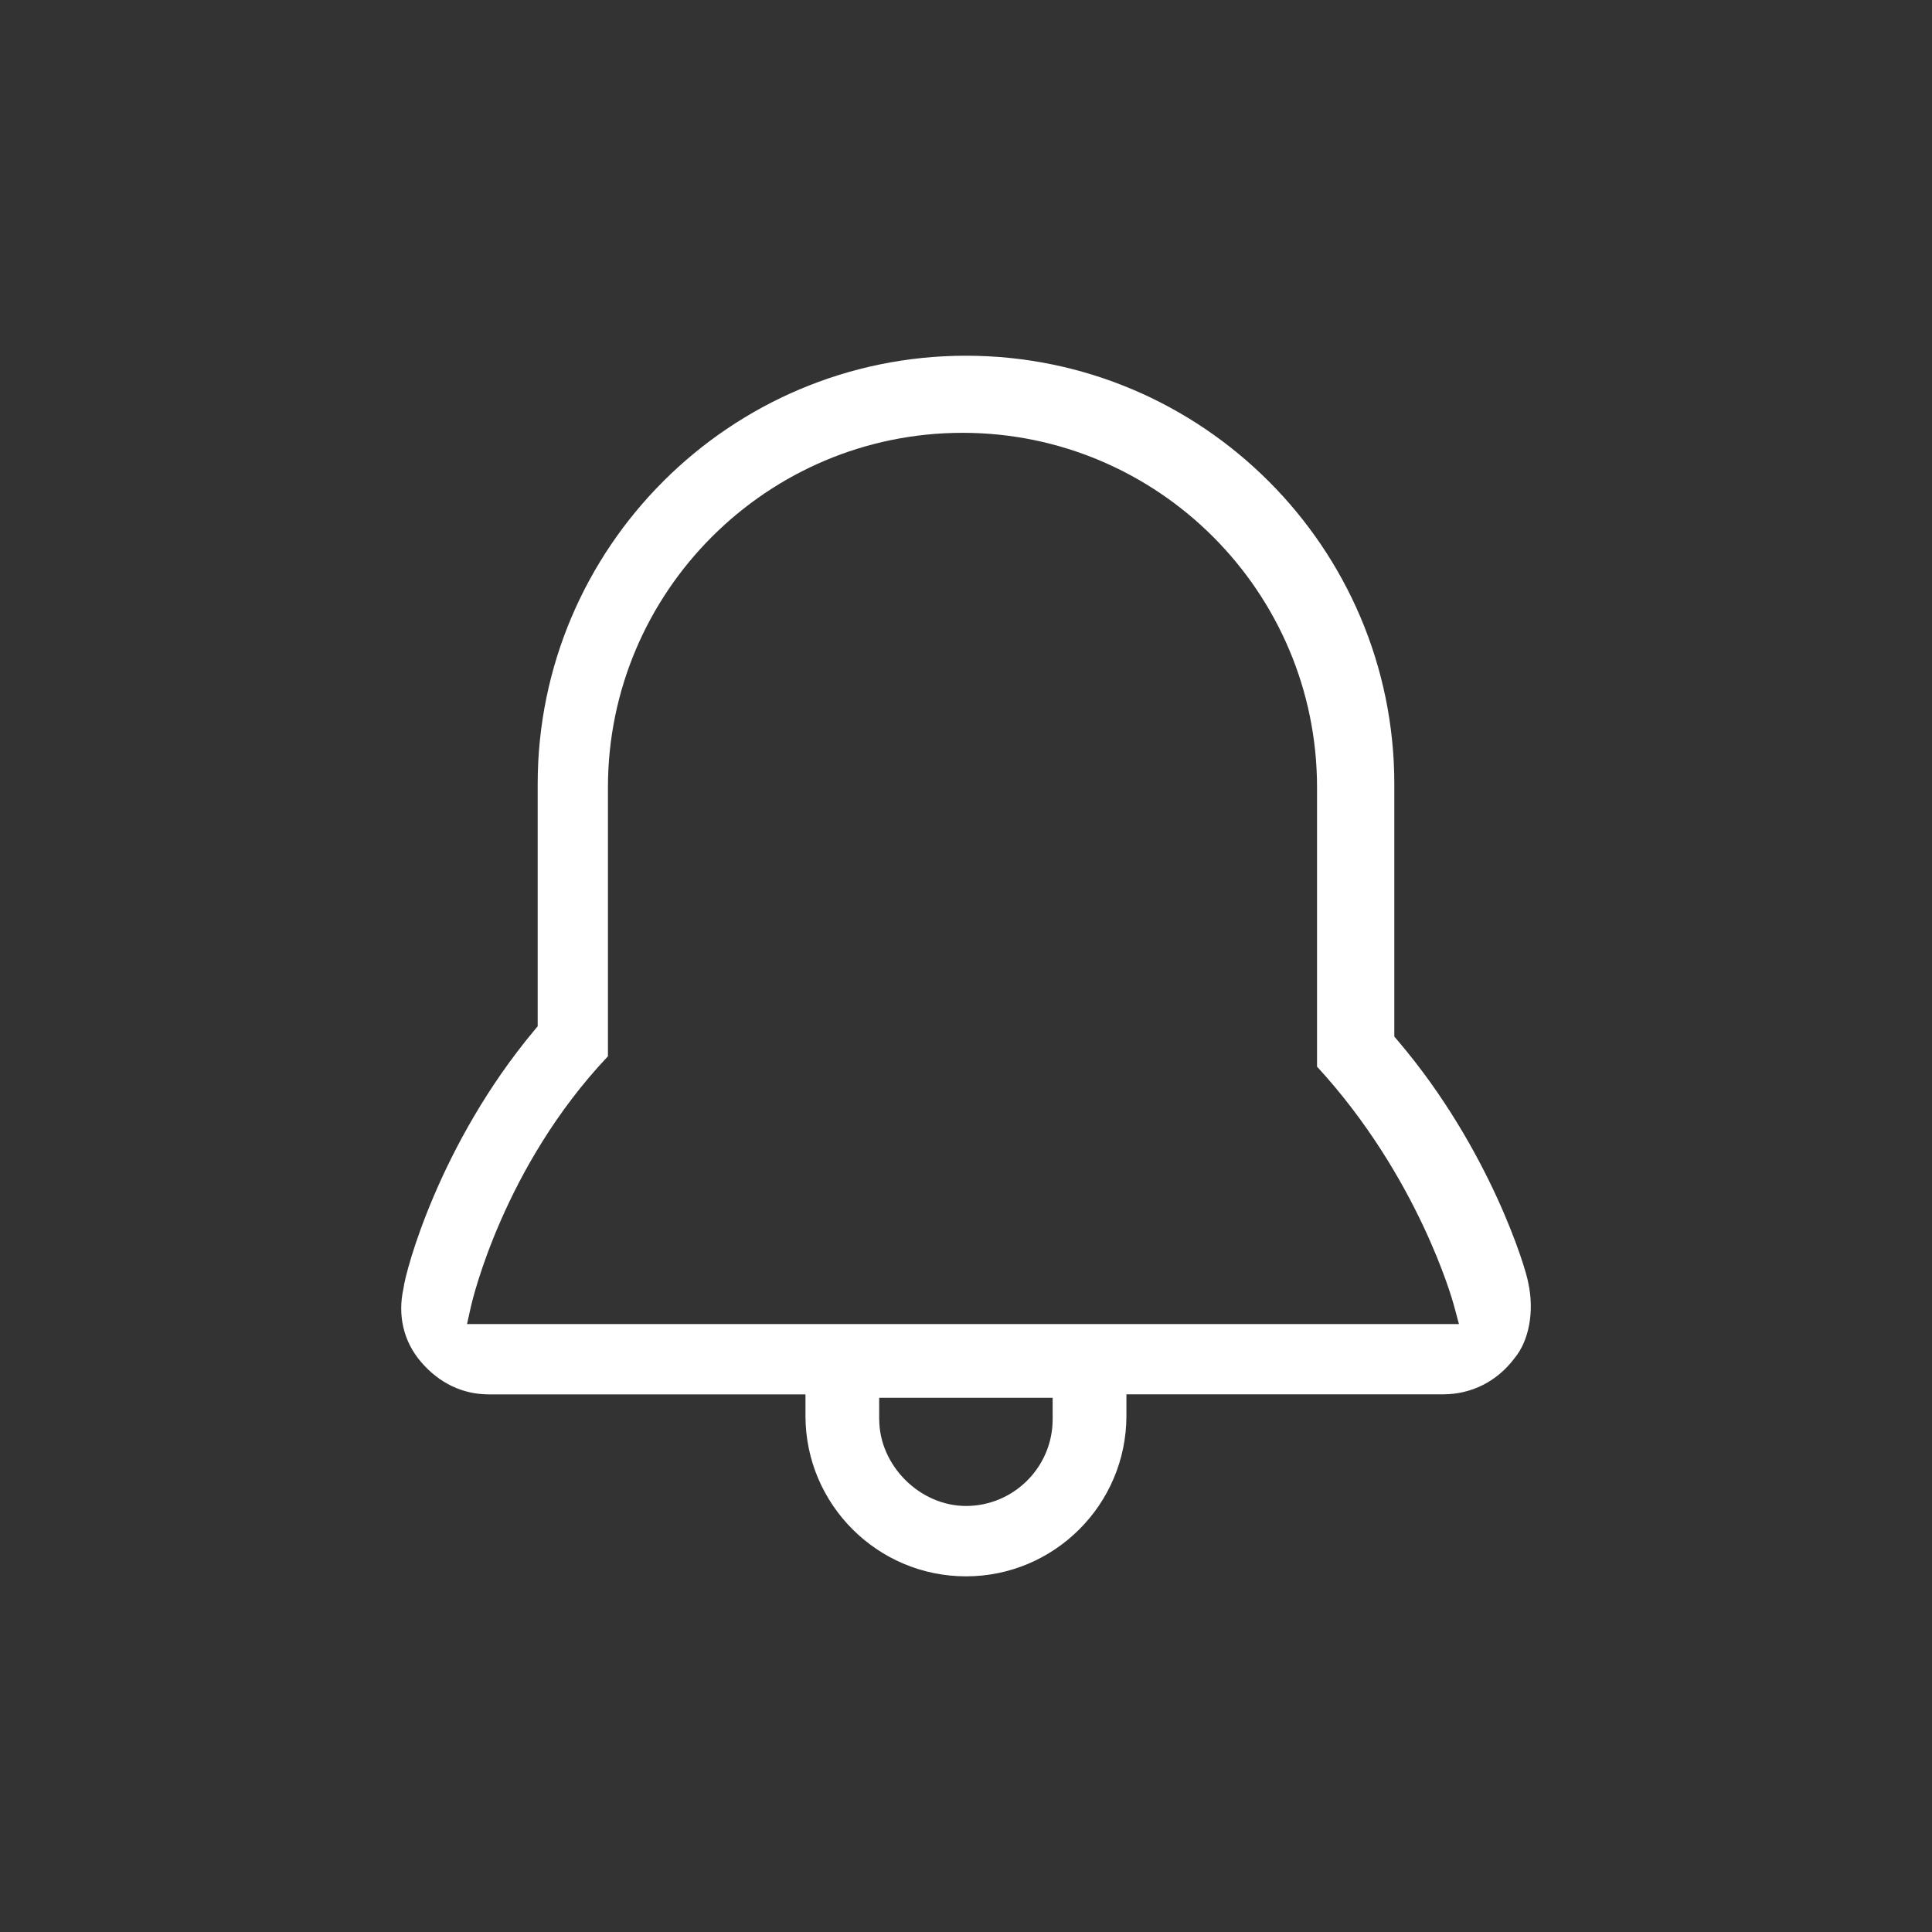 <?xml version="1.0" encoding="utf-8"?>
<!-- Generator: Adobe Illustrator 16.0.0, SVG Export Plug-In . SVG Version: 6.00 Build 0)  -->
<!DOCTYPE svg PUBLIC "-//W3C//DTD SVG 1.1//EN" "http://www.w3.org/Graphics/SVG/1.1/DTD/svg11.dtd">
<svg version="1.1" id="Layer_1" xmlns="http://www.w3.org/2000/svg" xmlns:xlink="http://www.w3.org/1999/xlink" x="0px" y="0px"
	 width="33px" height="33px" viewBox="0 0 33 33" enable-background="new 0 0 33 33" xml:space="preserve">
<rect x="0" y="0" width="33" height="33" fill="#333333" stroke="none"/>
<path fill="#FFFFFF" d="M16.5,26.925c-1.512,0-2.742-1.229-2.742-2.741v-0.367h-5.41c-0.446,0-0.848-0.192-1.16-0.558
	c-0.294-0.345-0.399-0.788-0.297-1.249c0.035-0.297,0.608-2.46,2.235-4.411l0.058-0.069v-4.138c0-4.034,3.282-7.316,7.316-7.316
	s7.316,3.282,7.316,7.316v4.314l0.06,0.07c1.577,1.851,2.196,3.913,2.229,4.142c0.106,0.487,0.009,0.989-0.237,1.282
	c-0.296,0.396-0.735,0.616-1.215,0.616H19.24v0.367C19.24,25.695,18.011,26.925,16.5,26.925z M15.018,24.242
	c0,0.789,0.692,1.481,1.482,1.481c0.816,0,1.48-0.665,1.48-1.481v-0.367h-2.963V24.242z M10.385,18.041
	c-1.789,1.892-2.317,4.172-2.34,4.27l-0.068,0.305H24.92L24.835,22.3c-0.024-0.09-0.607-2.197-2.339-4.081V13.45
	c0-3.34-2.716-6.057-6.055-6.057c-3.34,0-6.057,2.717-6.057,6.057V18.041z"/>
</svg>

